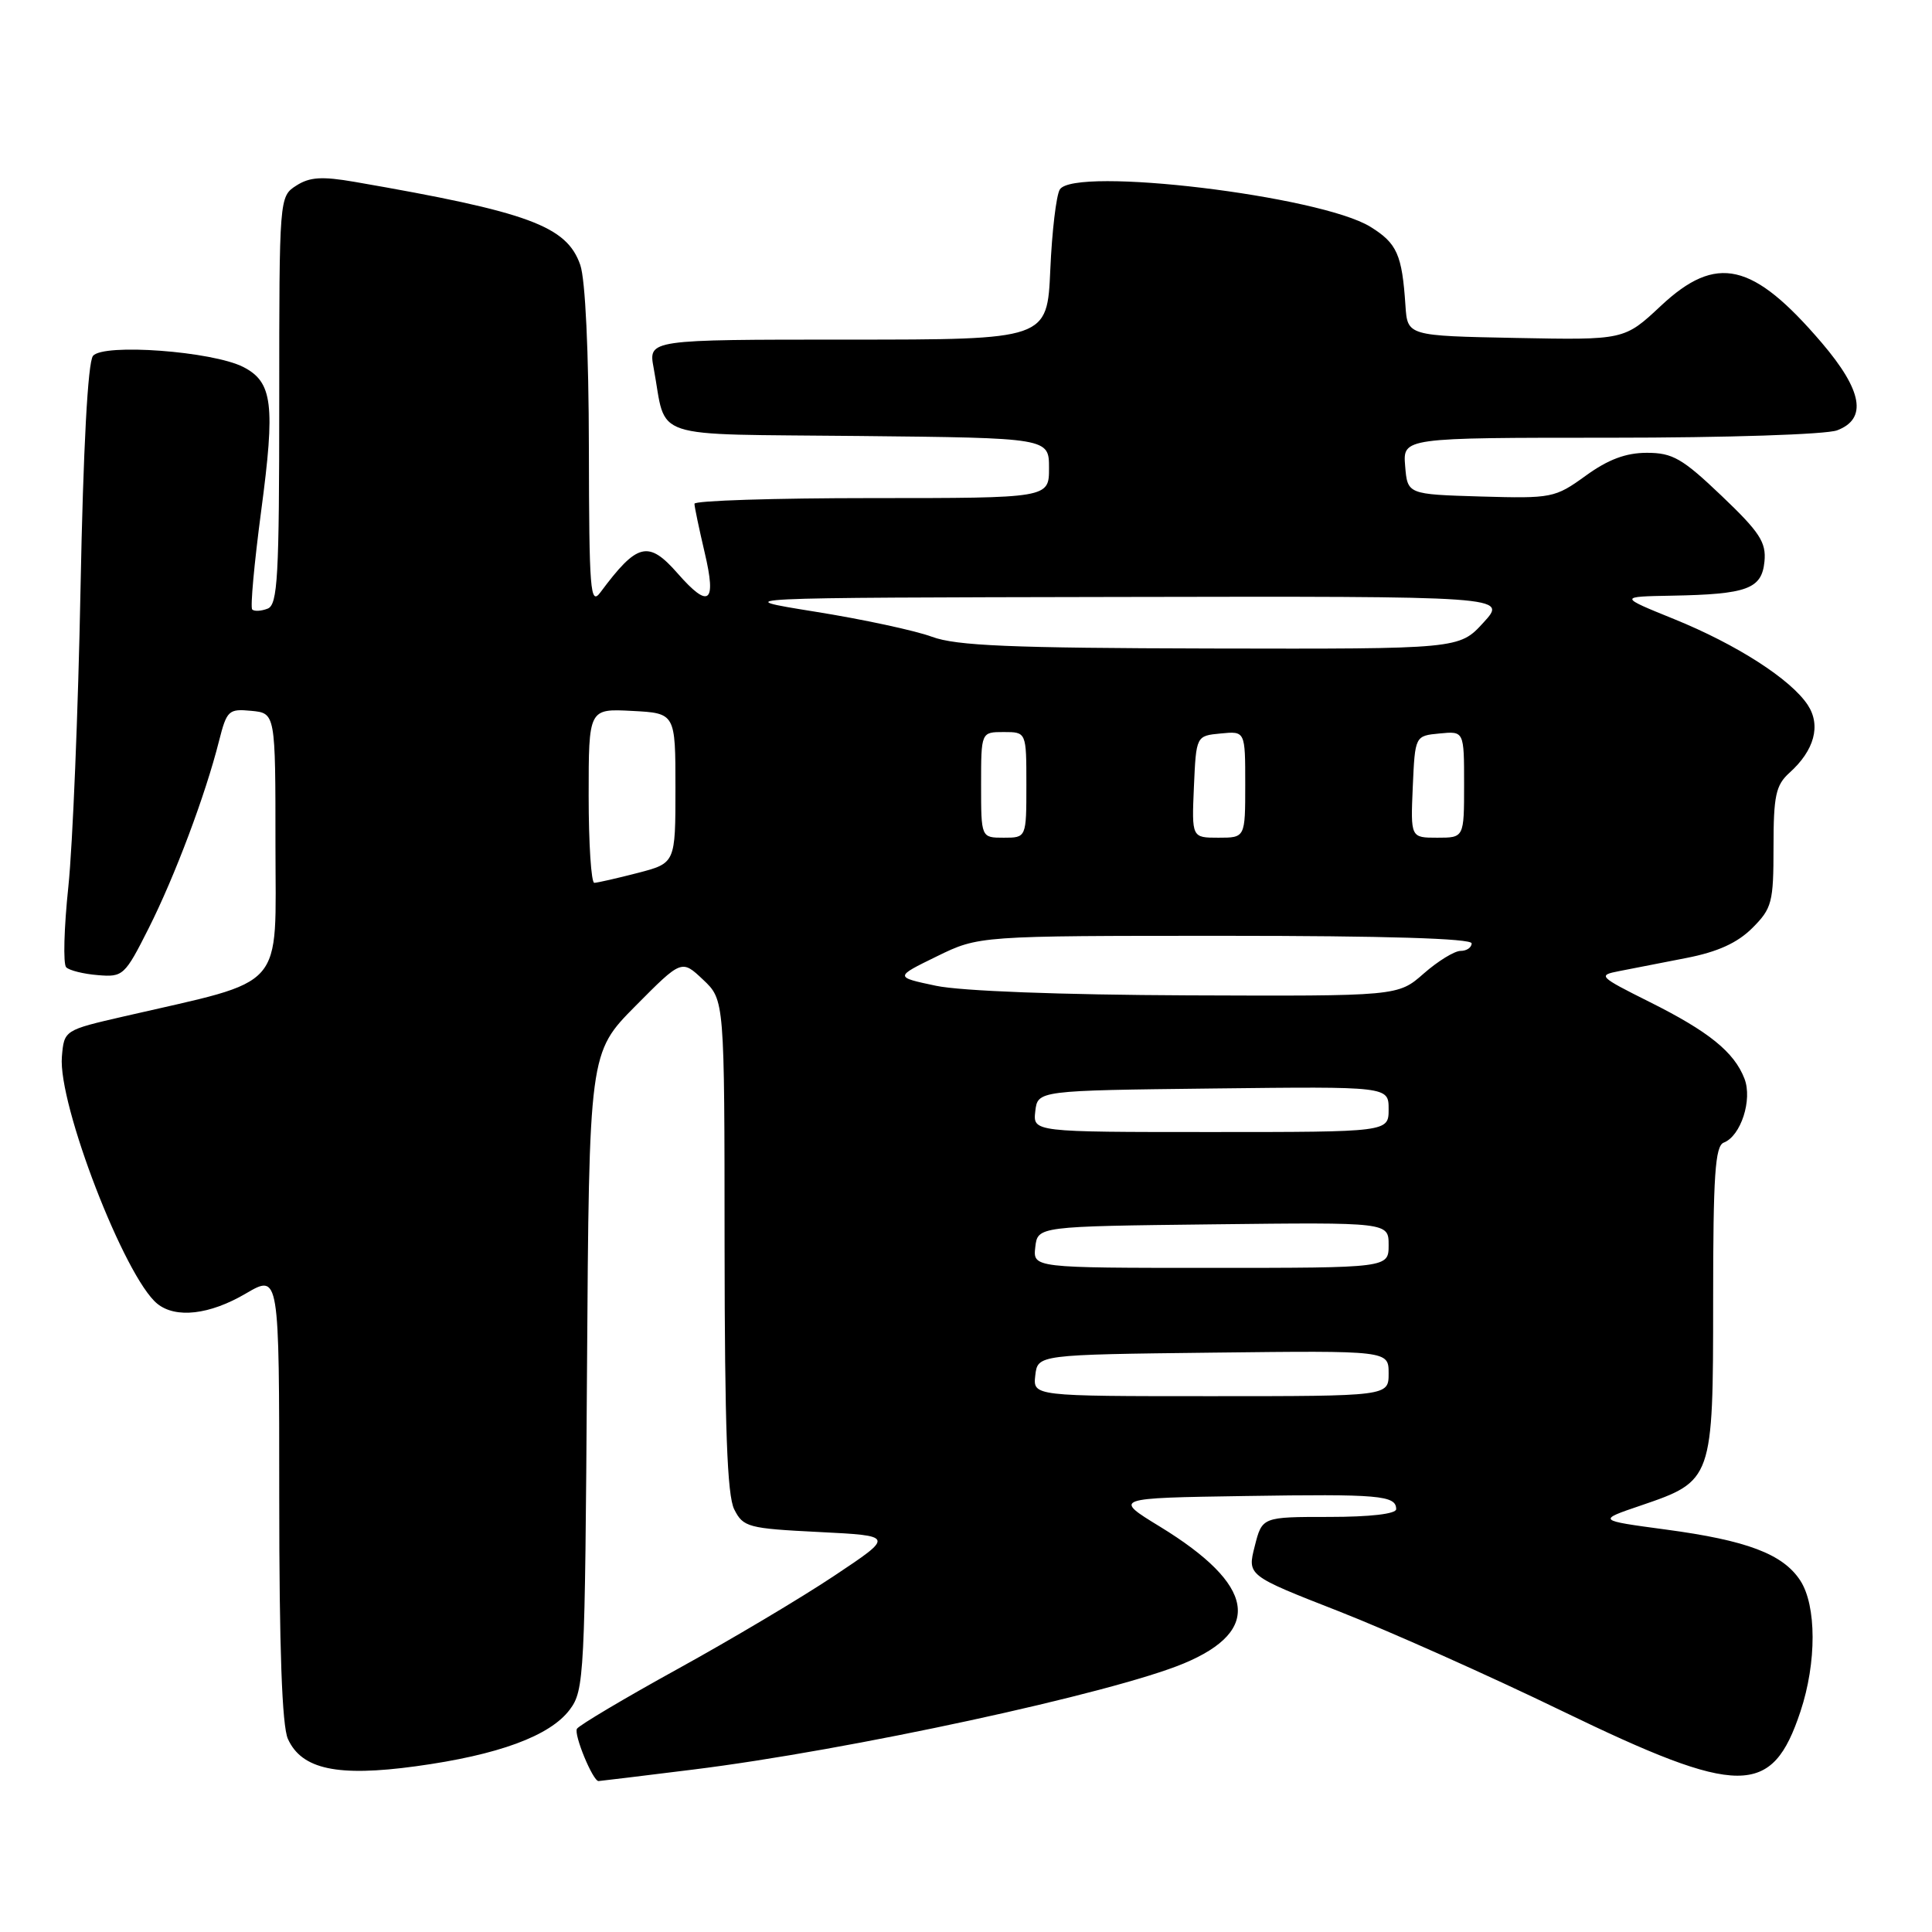 <?xml version="1.0" encoding="UTF-8" standalone="no"?>
<!DOCTYPE svg PUBLIC "-//W3C//DTD SVG 1.1//EN" "http://www.w3.org/Graphics/SVG/1.1/DTD/svg11.dtd" >
<svg xmlns="http://www.w3.org/2000/svg" xmlns:xlink="http://www.w3.org/1999/xlink" version="1.1" viewBox="0 0 256 256">
 <g >
 <path fill="currentColor"
d=" M 91.82 234.48 C 112.44 231.93 147.41 224.36 156.87 220.41 C 167.36 216.03 166.31 210.01 153.72 202.30 C 147.50 198.50 147.50 198.50 164.96 198.23 C 182.74 197.95 185.00 198.14 185.00 199.97 C 185.00 200.60 181.55 201.00 176.12 201.00 C 167.24 201.00 167.24 201.00 166.26 204.88 C 165.27 208.76 165.27 208.76 177.39 213.50 C 184.05 216.11 197.36 222.05 206.97 226.71 C 230.55 238.13 234.80 238.14 238.57 226.78 C 240.73 220.29 240.71 212.74 238.54 209.42 C 236.24 205.91 231.48 204.11 220.71 202.67 C 211.63 201.45 211.63 201.45 217.44 199.48 C 226.94 196.24 227.00 196.09 227.00 172.33 C 227.00 155.72 227.26 151.84 228.41 151.40 C 230.67 150.53 232.23 145.72 231.15 142.93 C 229.79 139.40 226.41 136.67 218.53 132.74 C 211.85 129.40 211.69 129.23 214.53 128.68 C 216.16 128.36 220.17 127.58 223.44 126.94 C 227.61 126.13 230.21 124.94 232.19 122.97 C 234.80 120.36 235.00 119.58 235.00 112.23 C 235.00 105.43 235.30 104.04 237.11 102.40 C 240.42 99.43 241.31 96.12 239.54 93.42 C 237.31 90.02 230.13 85.40 221.82 82.03 C 214.50 79.06 214.50 79.06 221.50 78.93 C 231.52 78.75 233.44 78.04 233.80 74.41 C 234.05 71.86 233.18 70.52 228.12 65.70 C 222.93 60.75 221.63 60.00 218.22 60.00 C 215.44 60.00 213.08 60.88 210.11 63.04 C 206.04 65.98 205.64 66.06 196.21 65.79 C 186.50 65.50 186.50 65.50 186.19 61.75 C 185.88 58.00 185.88 58.00 213.37 58.00 C 228.82 58.00 241.99 57.57 243.43 57.02 C 247.45 55.50 246.79 51.75 241.39 45.42 C 232.25 34.73 227.45 33.62 220.07 40.53 C 215.23 45.06 215.23 45.06 200.87 44.78 C 186.50 44.50 186.50 44.50 186.23 40.50 C 185.78 33.72 185.12 32.24 181.58 30.05 C 174.93 25.94 142.34 22.03 140.43 25.11 C 139.96 25.87 139.39 30.66 139.17 35.75 C 138.76 45.00 138.76 45.00 112.34 45.00 C 85.91 45.00 85.91 45.00 86.61 48.75 C 88.42 58.44 85.47 57.47 113.82 57.77 C 139.00 58.03 139.00 58.03 139.00 62.02 C 139.00 66.00 139.00 66.00 115.50 66.00 C 102.57 66.00 92.01 66.34 92.02 66.75 C 92.02 67.16 92.64 70.09 93.38 73.25 C 94.96 79.94 93.95 80.72 89.81 76.00 C 85.91 71.55 84.45 71.91 79.55 78.50 C 78.22 80.29 78.06 78.31 78.03 59.40 C 78.01 46.60 77.56 37.05 76.89 35.11 C 75.09 29.94 70.10 28.10 47.00 24.10 C 42.66 23.35 41.03 23.45 39.25 24.60 C 37.01 26.04 37.00 26.14 37.00 53.05 C 37.00 76.47 36.80 80.14 35.46 80.65 C 34.61 80.98 33.69 81.03 33.42 80.76 C 33.15 80.49 33.69 74.63 34.60 67.75 C 36.49 53.59 36.13 50.63 32.24 48.63 C 28.14 46.54 13.68 45.47 12.32 47.16 C 11.64 48.01 11.03 59.34 10.67 78.00 C 10.36 94.22 9.63 111.98 9.06 117.46 C 8.48 122.93 8.35 127.75 8.77 128.17 C 9.19 128.59 11.08 129.06 12.98 129.21 C 16.30 129.49 16.54 129.27 19.70 123.00 C 23.17 116.11 27.22 105.34 29.02 98.19 C 30.05 94.13 30.29 93.90 33.30 94.19 C 36.50 94.50 36.50 94.50 36.50 111.97 C 36.50 131.56 38.17 129.66 16.50 134.66 C 8.50 136.50 8.50 136.50 8.20 140.02 C 7.67 146.31 16.53 169.25 20.84 172.75 C 23.28 174.73 27.78 174.22 32.57 171.40 C 37.00 168.81 37.00 168.81 37.00 198.36 C 37.00 218.46 37.37 228.71 38.15 230.42 C 39.98 234.45 44.72 235.46 55.10 234.04 C 66.03 232.55 72.89 230.02 75.50 226.53 C 77.42 223.97 77.51 222.06 77.78 181.68 C 78.06 139.50 78.06 139.50 84.19 133.31 C 90.32 127.13 90.32 127.13 93.16 129.81 C 96.00 132.49 96.00 132.49 96.01 165.00 C 96.03 189.14 96.35 198.14 97.29 200.00 C 98.48 202.36 99.12 202.53 108.53 203.00 C 118.50 203.50 118.50 203.50 110.54 208.80 C 106.17 211.72 96.83 217.27 89.79 221.15 C 82.75 225.03 76.75 228.60 76.45 229.07 C 76.00 229.81 78.55 236.00 79.31 236.00 C 79.45 236.00 85.08 235.32 91.82 234.48 Z  M 137.18 182.25 C 137.50 179.50 137.50 179.50 160.75 179.23 C 184.00 178.96 184.00 178.96 184.00 181.98 C 184.00 185.00 184.00 185.00 160.43 185.00 C 136.87 185.00 136.87 185.00 137.18 182.25 Z  M 137.18 165.25 C 137.50 162.50 137.50 162.50 160.75 162.23 C 184.00 161.96 184.00 161.96 184.00 164.98 C 184.00 168.00 184.00 168.00 160.43 168.00 C 136.87 168.00 136.87 168.00 137.18 165.25 Z  M 137.18 147.25 C 137.50 144.50 137.50 144.50 160.75 144.23 C 184.00 143.96 184.00 143.96 184.00 146.98 C 184.00 150.00 184.00 150.00 160.43 150.00 C 136.87 150.00 136.87 150.00 137.18 147.25 Z  M 124.02 130.62 C 118.53 129.46 118.53 129.46 124.12 126.73 C 129.70 124.00 129.70 124.00 162.35 124.00 C 183.45 124.00 195.00 124.35 195.00 125.00 C 195.00 125.55 194.34 126.00 193.53 126.00 C 192.73 126.00 190.53 127.35 188.65 129.00 C 185.24 132.00 185.24 132.00 157.37 131.89 C 140.56 131.82 127.32 131.32 124.02 130.62 Z  M 78.00 105.45 C 78.00 93.90 78.00 93.90 83.75 94.20 C 89.50 94.50 89.50 94.50 89.50 104.43 C 89.50 114.37 89.50 114.37 84.50 115.67 C 81.75 116.38 79.16 116.97 78.75 116.98 C 78.34 116.99 78.00 111.80 78.00 105.45 Z  M 130.00 104.00 C 130.00 97.00 130.00 97.00 133.00 97.00 C 136.00 97.00 136.00 97.00 136.00 104.00 C 136.00 111.00 136.00 111.00 133.00 111.00 C 130.00 111.00 130.00 111.00 130.00 104.00 Z  M 158.20 104.25 C 158.50 97.50 158.50 97.50 161.75 97.19 C 165.00 96.87 165.00 96.87 165.00 103.94 C 165.00 111.00 165.00 111.00 161.45 111.00 C 157.91 111.00 157.91 111.00 158.20 104.25 Z  M 187.20 104.25 C 187.50 97.50 187.50 97.50 190.75 97.19 C 194.00 96.87 194.00 96.87 194.00 103.94 C 194.00 111.00 194.00 111.00 190.45 111.00 C 186.91 111.00 186.91 111.00 187.20 104.25 Z  M 123.50 84.38 C 121.30 83.56 114.33 82.06 108.00 81.05 C 96.50 79.20 96.50 79.20 148.13 79.10 C 199.77 79.00 199.77 79.00 196.56 82.50 C 193.36 86.00 193.36 86.00 160.43 85.93 C 133.91 85.87 126.72 85.57 123.50 84.38 Z "/>
</g>
</svg>